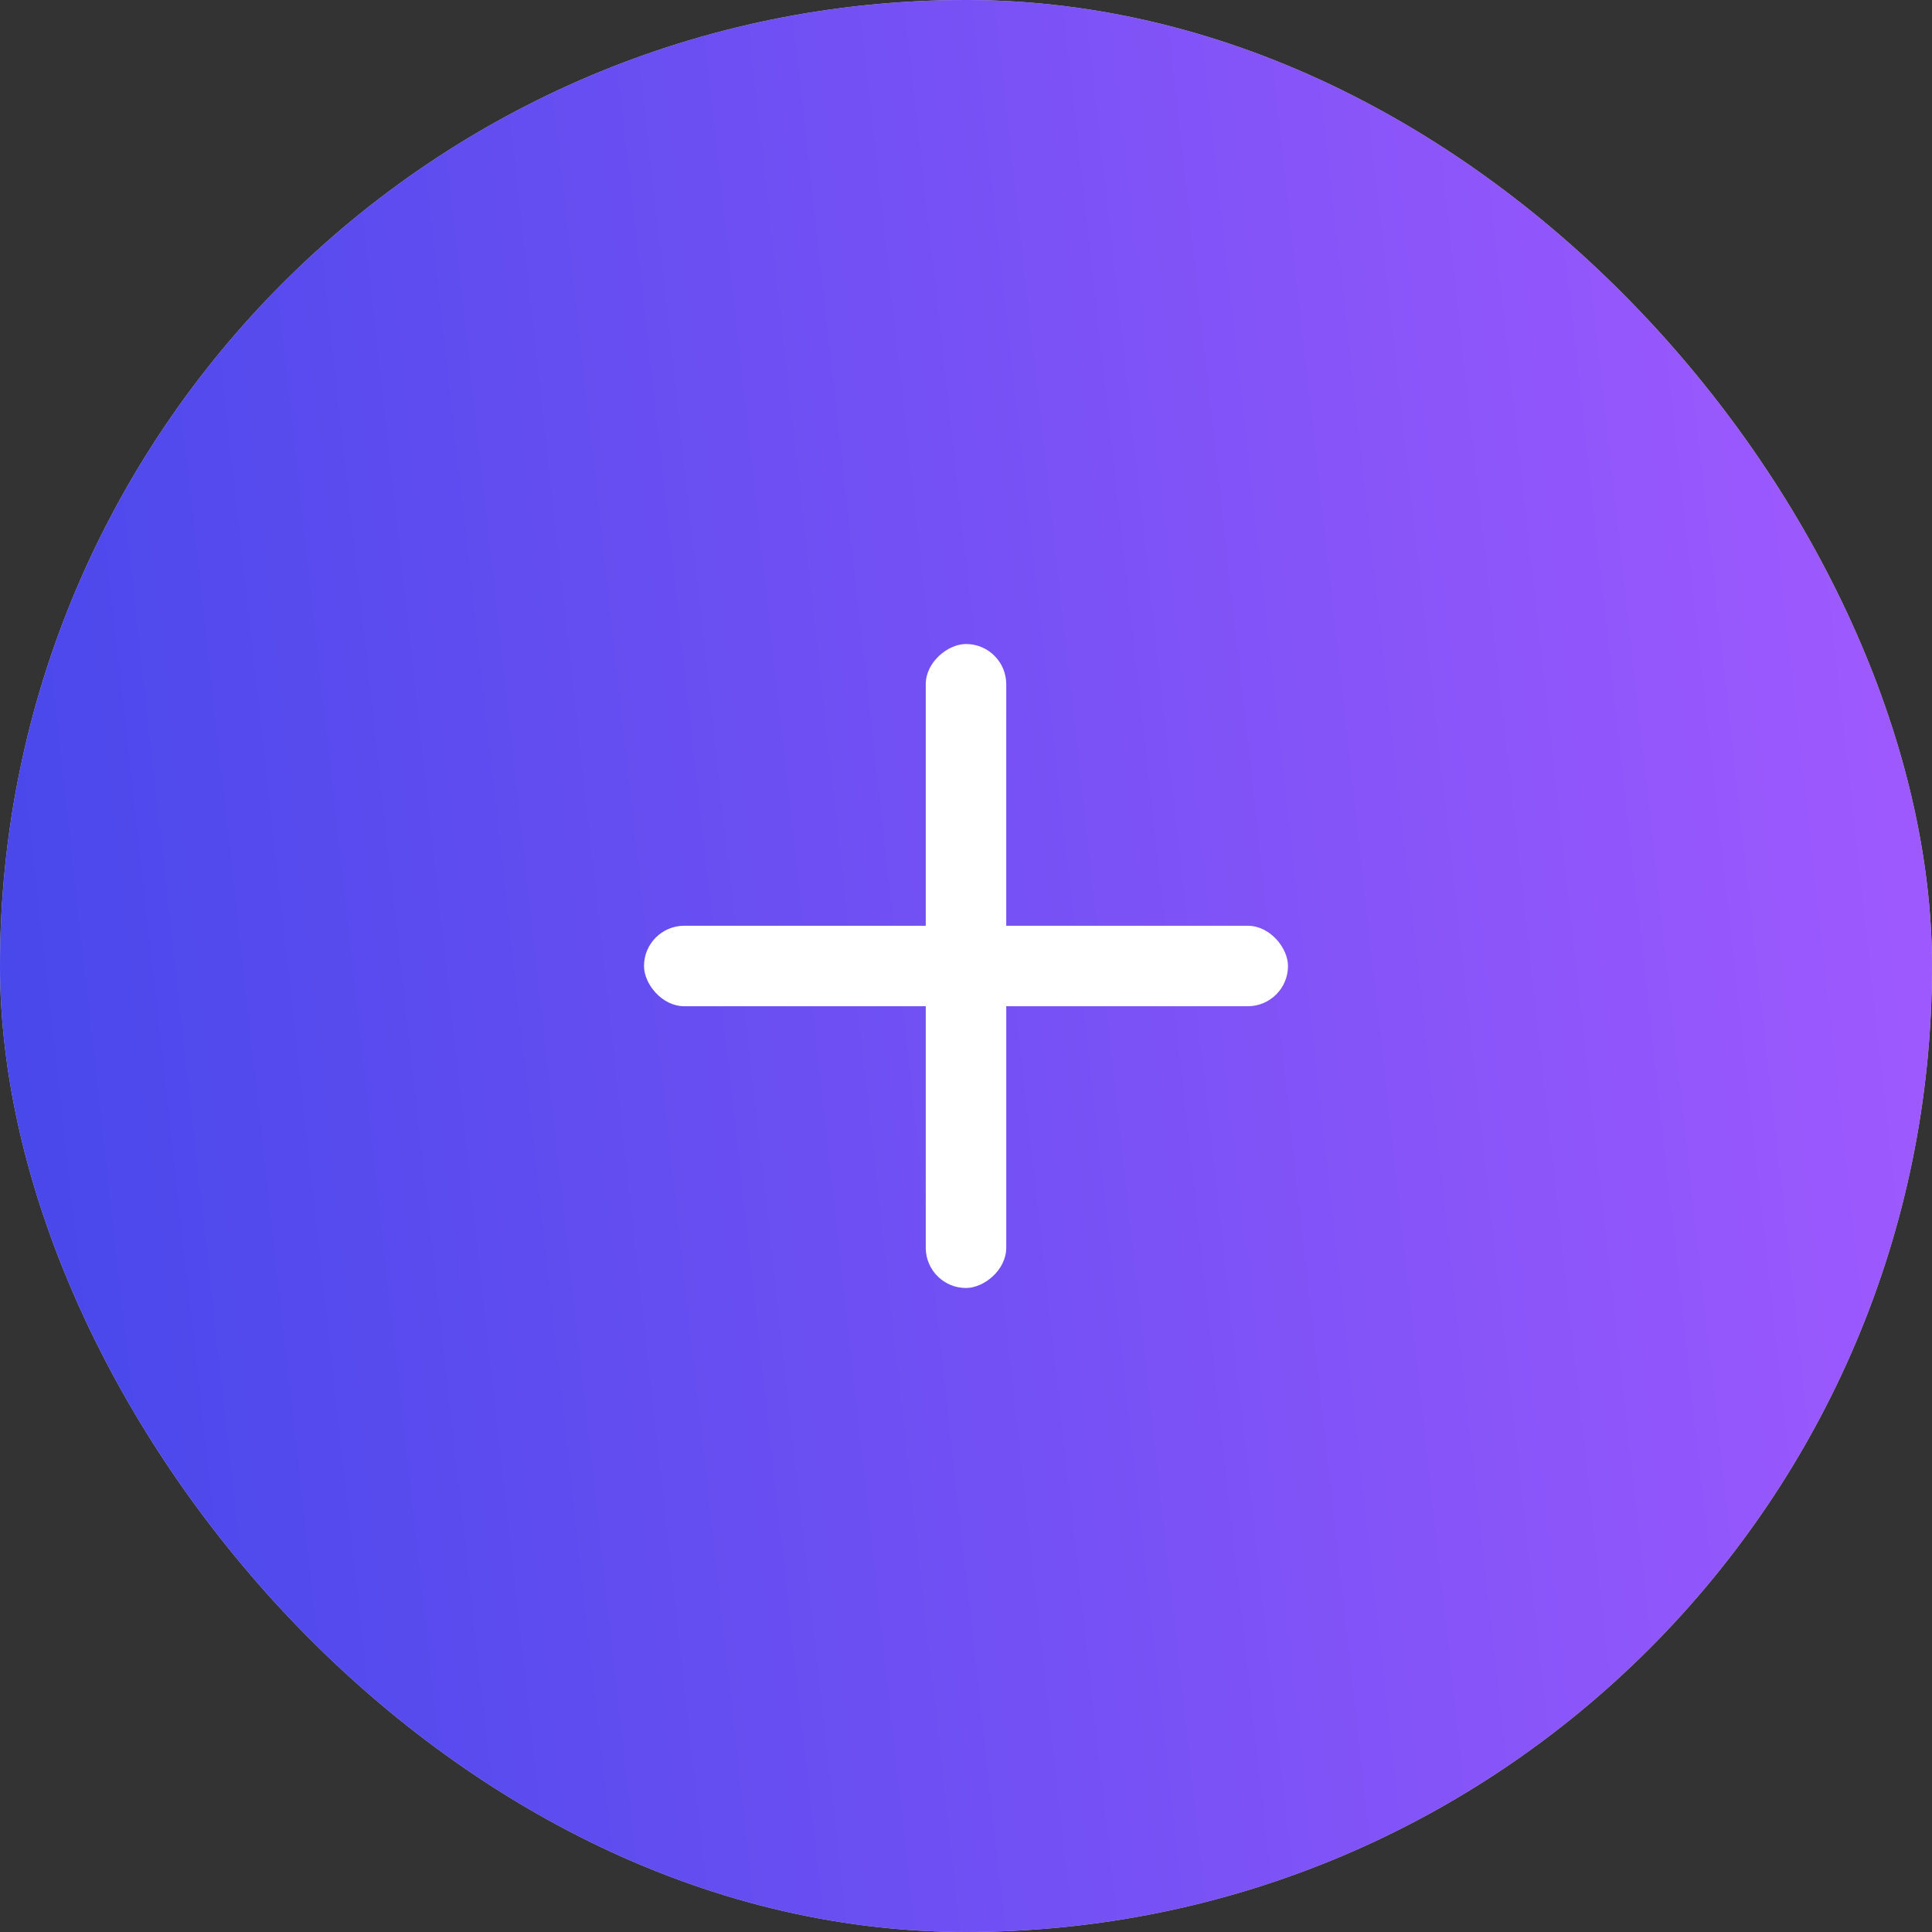 <svg width="48" height="48" viewBox="0 0 48 48" fill="none" xmlns="http://www.w3.org/2000/svg">
<rect x="0" y="0" width="48" height="48" fill="#333333" stroke="none"/>
<rect width="48" height="48" rx="24" fill="#C4C4C4"/>
<rect width="48" height="48" rx="24" fill="url(#paint0_linear)"/>
<rect x="16" y="23" width="16" height="2" rx="1" fill="white"/>
<rect x="25" y="16" width="16" height="2" rx="1" transform="rotate(90 25 16)" fill="white"/>
<defs>
<linearGradient id="paint0_linear" x1="-7.15256e-07" y1="48" x2="52.683" y2="42.146" gradientUnits="userSpaceOnUse">
<stop stop-color="#4447EA"/>
<stop offset="1" stop-color="#A35AFF"/>
</linearGradient>
</defs>
</svg>
